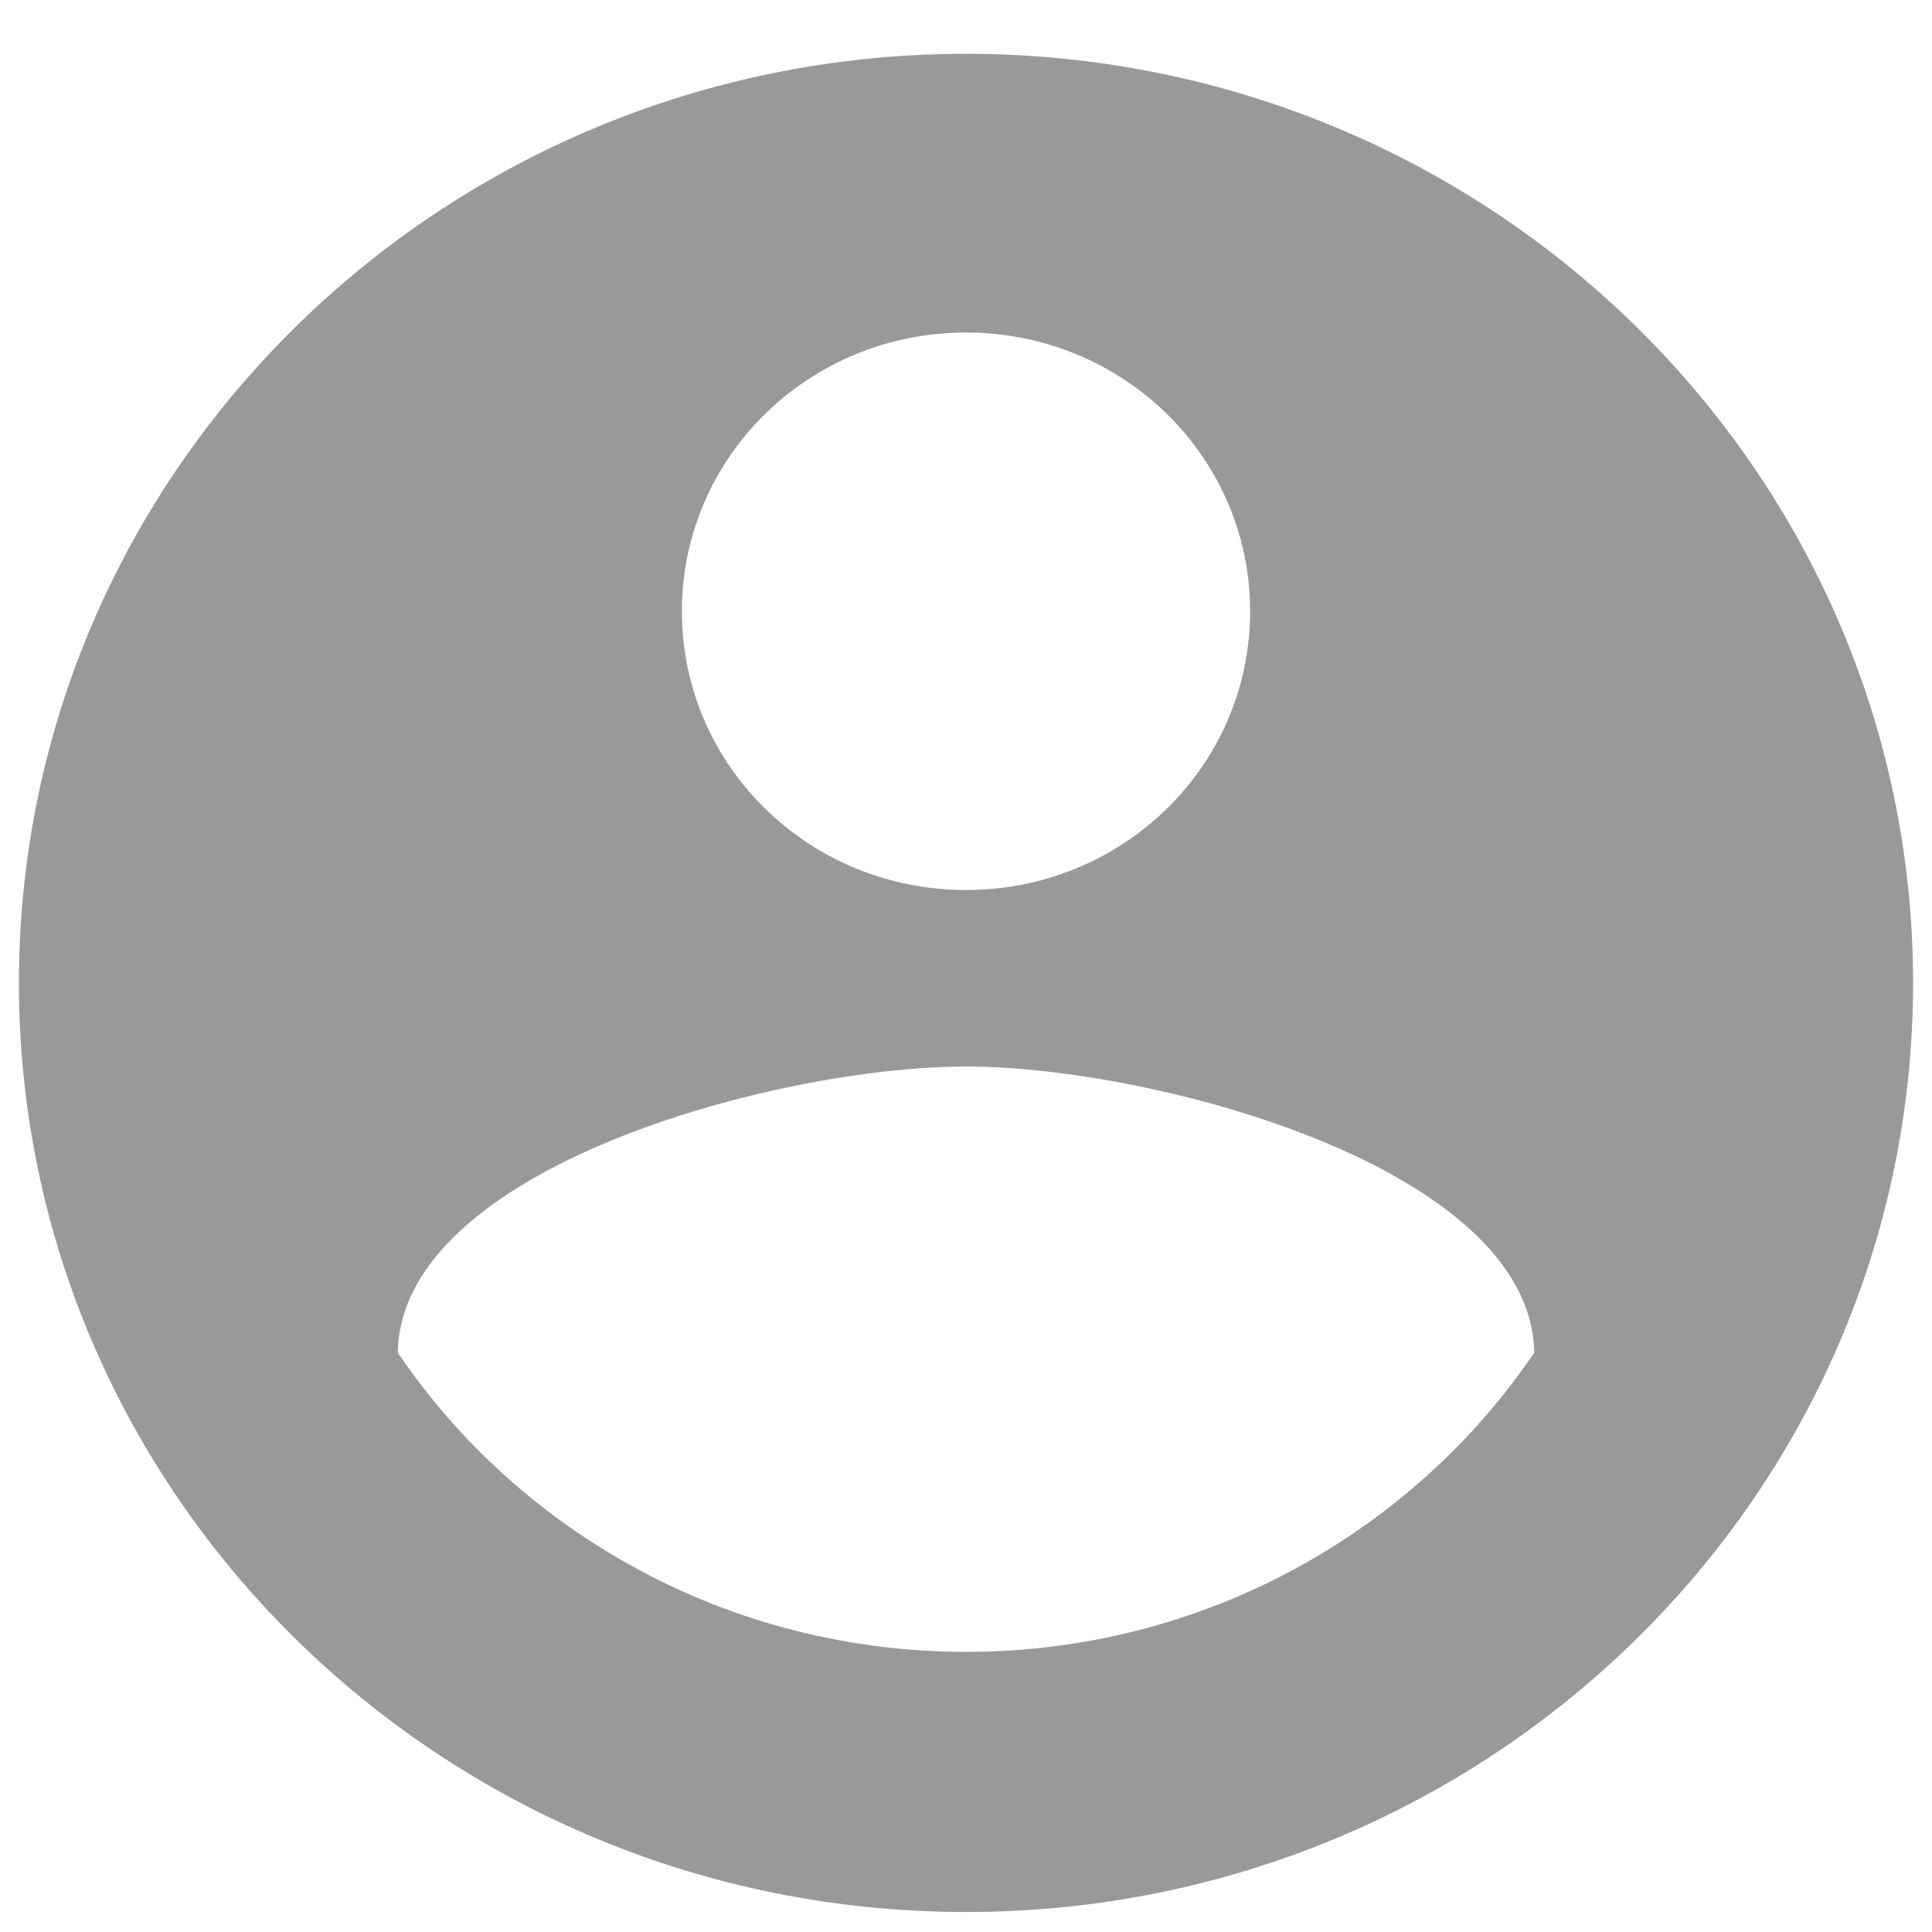 <svg width="34" height="34" viewBox="0 0 34 34" fill="none" xmlns="http://www.w3.org/2000/svg">
<path d="M17 0.947C7.8 0.947 0.333 8.272 0.333 17.298C0.333 26.323 7.8 33.648 17 33.648C26.2 33.648 33.667 26.323 33.667 17.298C33.667 8.272 26.2 0.947 17 0.947ZM17 5.852C19.767 5.852 22 8.043 22 10.758C22 13.472 19.767 15.663 17 15.663C14.233 15.663 12 13.472 12 10.758C12 8.043 14.233 5.852 17 5.852ZM17 29.07C12.834 29.07 9.15 26.977 7 23.805C7.05 20.552 13.667 18.769 17 18.769C20.317 18.769 26.95 20.552 27 23.805C24.85 26.977 21.167 29.07 17 29.07Z" fill="#999999"/>
</svg>
